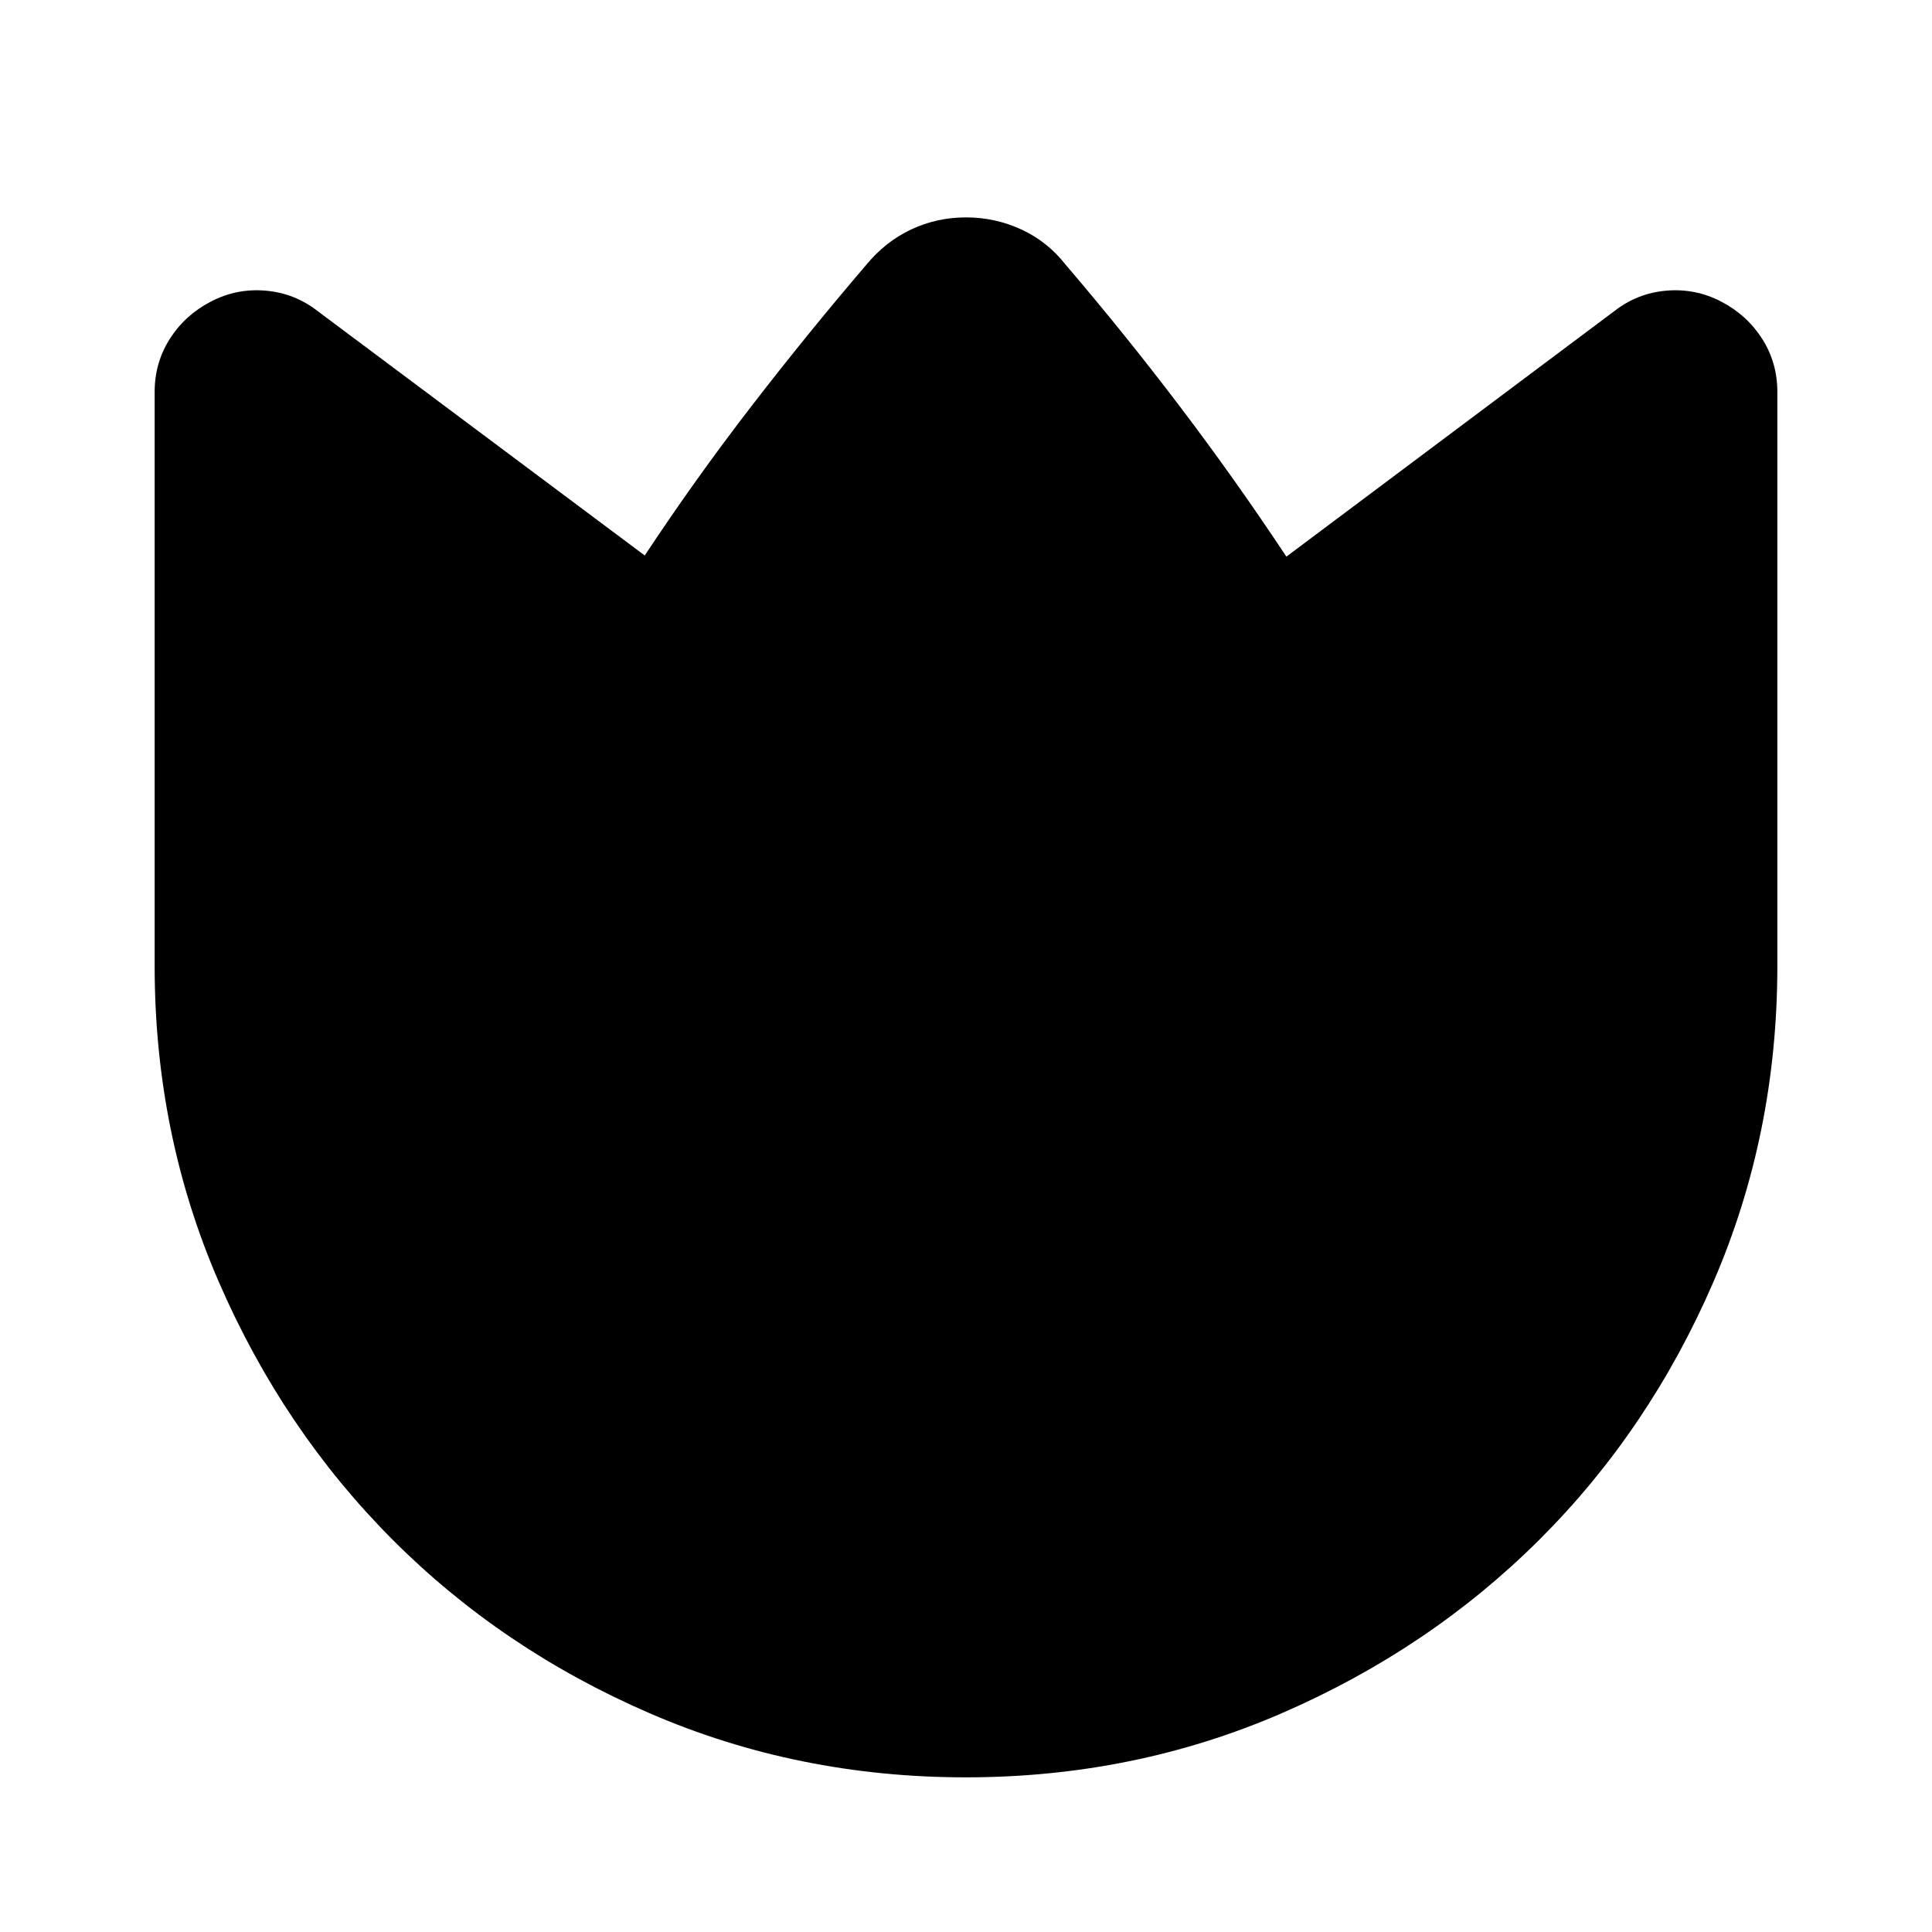 <svg xmlns="http://www.w3.org/2000/svg" height="24" viewBox="0 96 960 960" width="24"><path d="M529.5 227.521q29.5 34.5 56.935 70.667 27.436 36.166 52.761 74.399l163.042-122.065q11.391-8.872 25.816-10.099 14.424-1.227 27.25 5.468 12.826 6.696 20.337 18.522 7.511 11.827 7.511 26.283V576q0 83.595-31.824 157.118-31.825 73.524-86.383 127.911-54.557 54.387-128.029 86.255-73.472 31.868-157.009 31.868-83.537 0-157.052-31.823-73.514-31.824-127.894-86.379-54.38-54.555-86.247-128Q76.847 659.506 76.847 576V290.696q0-14.456 7.512-26.283 7.51-11.826 20.337-18.522 12.826-6.695 27.25-5.468 14.425 1.227 25.816 10.099L320.37 372.021q25.131-38.037 52.881-74.018Q401 262.021 430.5 227.521q9.5-11.5 22.25-17.5t27.25-6q14.5 0 27.5 6t22 17.5Z"/></svg>